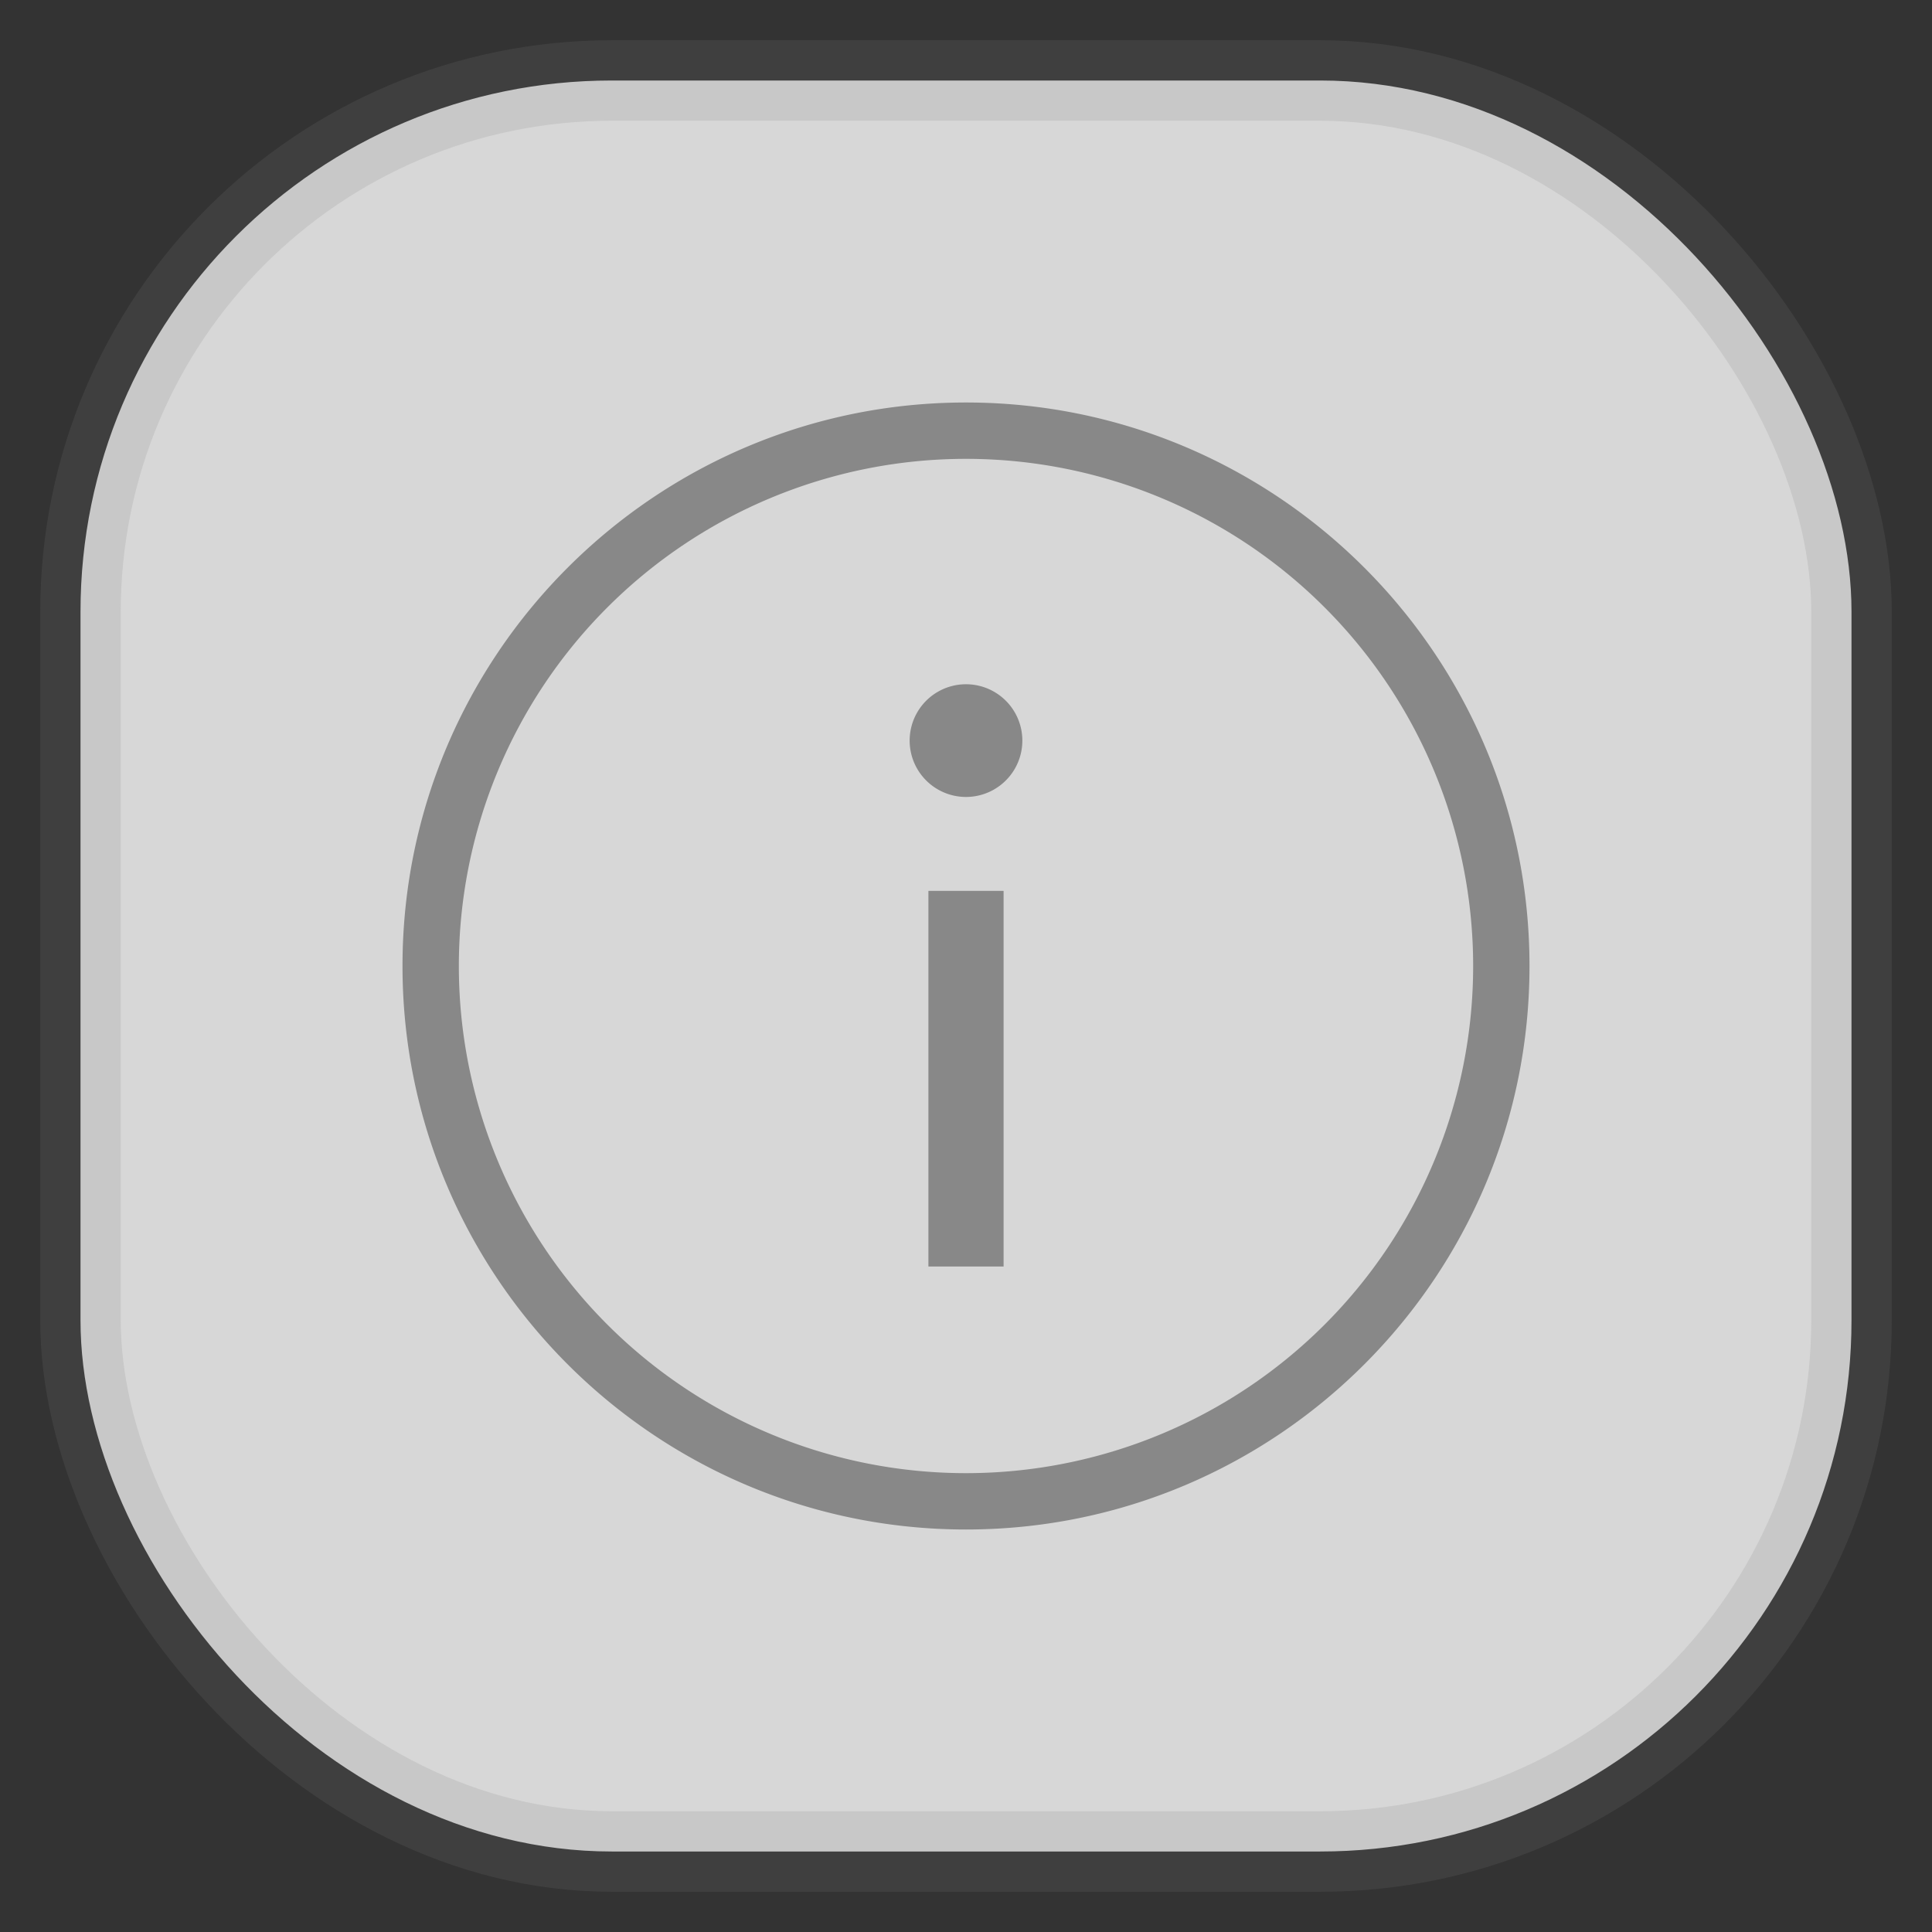 <svg xmlns="http://www.w3.org/2000/svg" width="24" height="24" fill="none">
<rect width="100%" height="100%" fill="#333333" stroke="none"/>
<rect width="22" height="22" x="1" y="1" opacity="0.85" fill="url(#a)" rx="6.6" style="vector-effect:non-scaling-stroke;-inkscape-stroke:hairline;stroke-width:1;stroke-dasharray:none;stroke:gray;stroke-opacity:.2"/>
<path fill="#888" d="M12 5c-3.862 0-7 3.138-7 7s3.138 7 7 7 7-3.138 7-7-3.138-7-7-7m0 .7a6.3 6.3 0 1 1 0 12.6 6.3 6.3 0 0 1 0-12.6"/>
<path fill="#888" d="M11.533 11.067v4.666h.934v-4.666zM12 8.5a.7.7 0 1 0 0 1.4.7.7 0 0 0 0-1.4"/>
<defs>
<linearGradient id="a" gradientTransform="scale(33)" gradientUnits="userSpaceOnUse">
<stop stop-color="#F4F4F4"/>
<stop offset="1" stop-color="#DDD"/>
</linearGradient>
</defs>
</svg>
